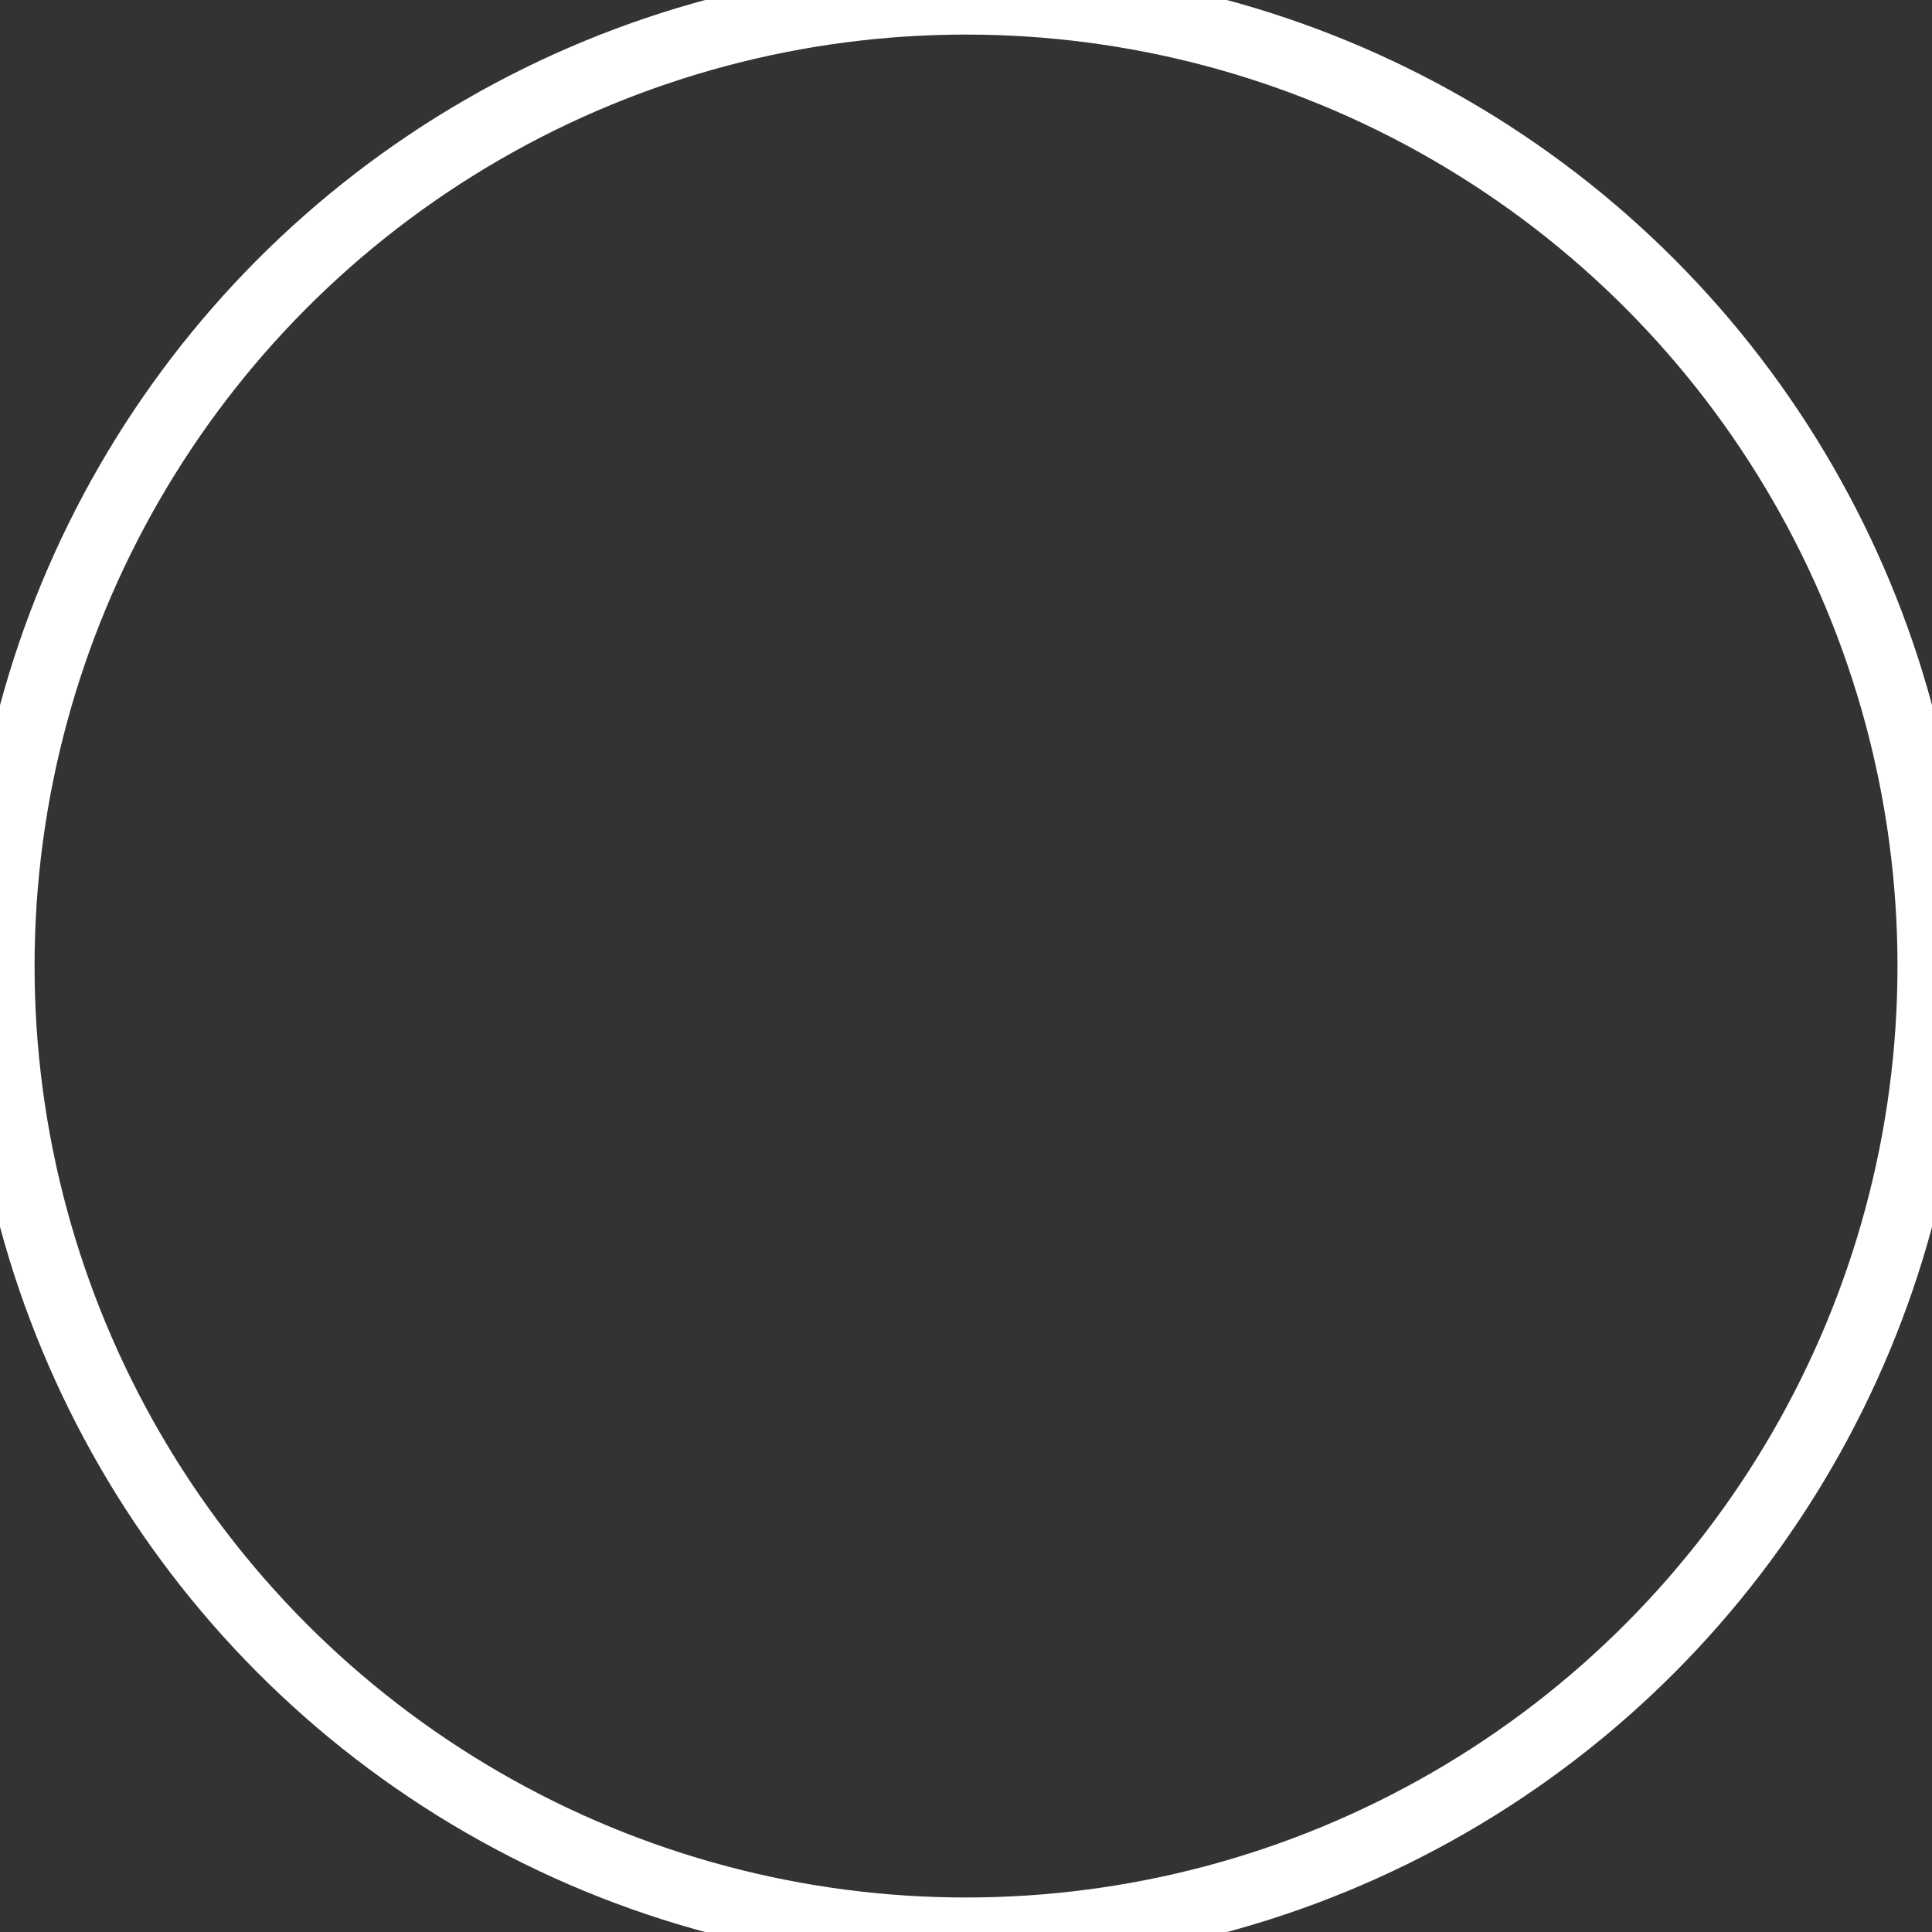 <?xml version="1.0" encoding="utf-8"?>
<!-- Generator: Adobe Illustrator 16.0.0, SVG Export Plug-In . SVG Version: 6.00 Build 0)  -->
<!DOCTYPE svg PUBLIC "-//W3C//DTD SVG 1.1//EN" "http://www.w3.org/Graphics/SVG/1.1/DTD/svg11.dtd">
<svg version="1.1" id="Layer_1" xmlns="http://www.w3.org/2000/svg" xmlns:xlink="http://www.w3.org/1999/xlink" x="0px" y="0px"
	 width="27.941px" height="27.941px" viewBox="0 0 27.941 27.941" enable-background="new 0 0 27.941 27.941" xml:space="preserve">
<rect x="0" y="0" width="27.941" height="27.941" fill="#333333" stroke="none"/>
<g id="circle">
	<circle fill="none" stroke="#FFFFFF" stroke-miterlimit="10" cx="13.971" cy="13.971" r="13.971"/>
</g>
</svg>
